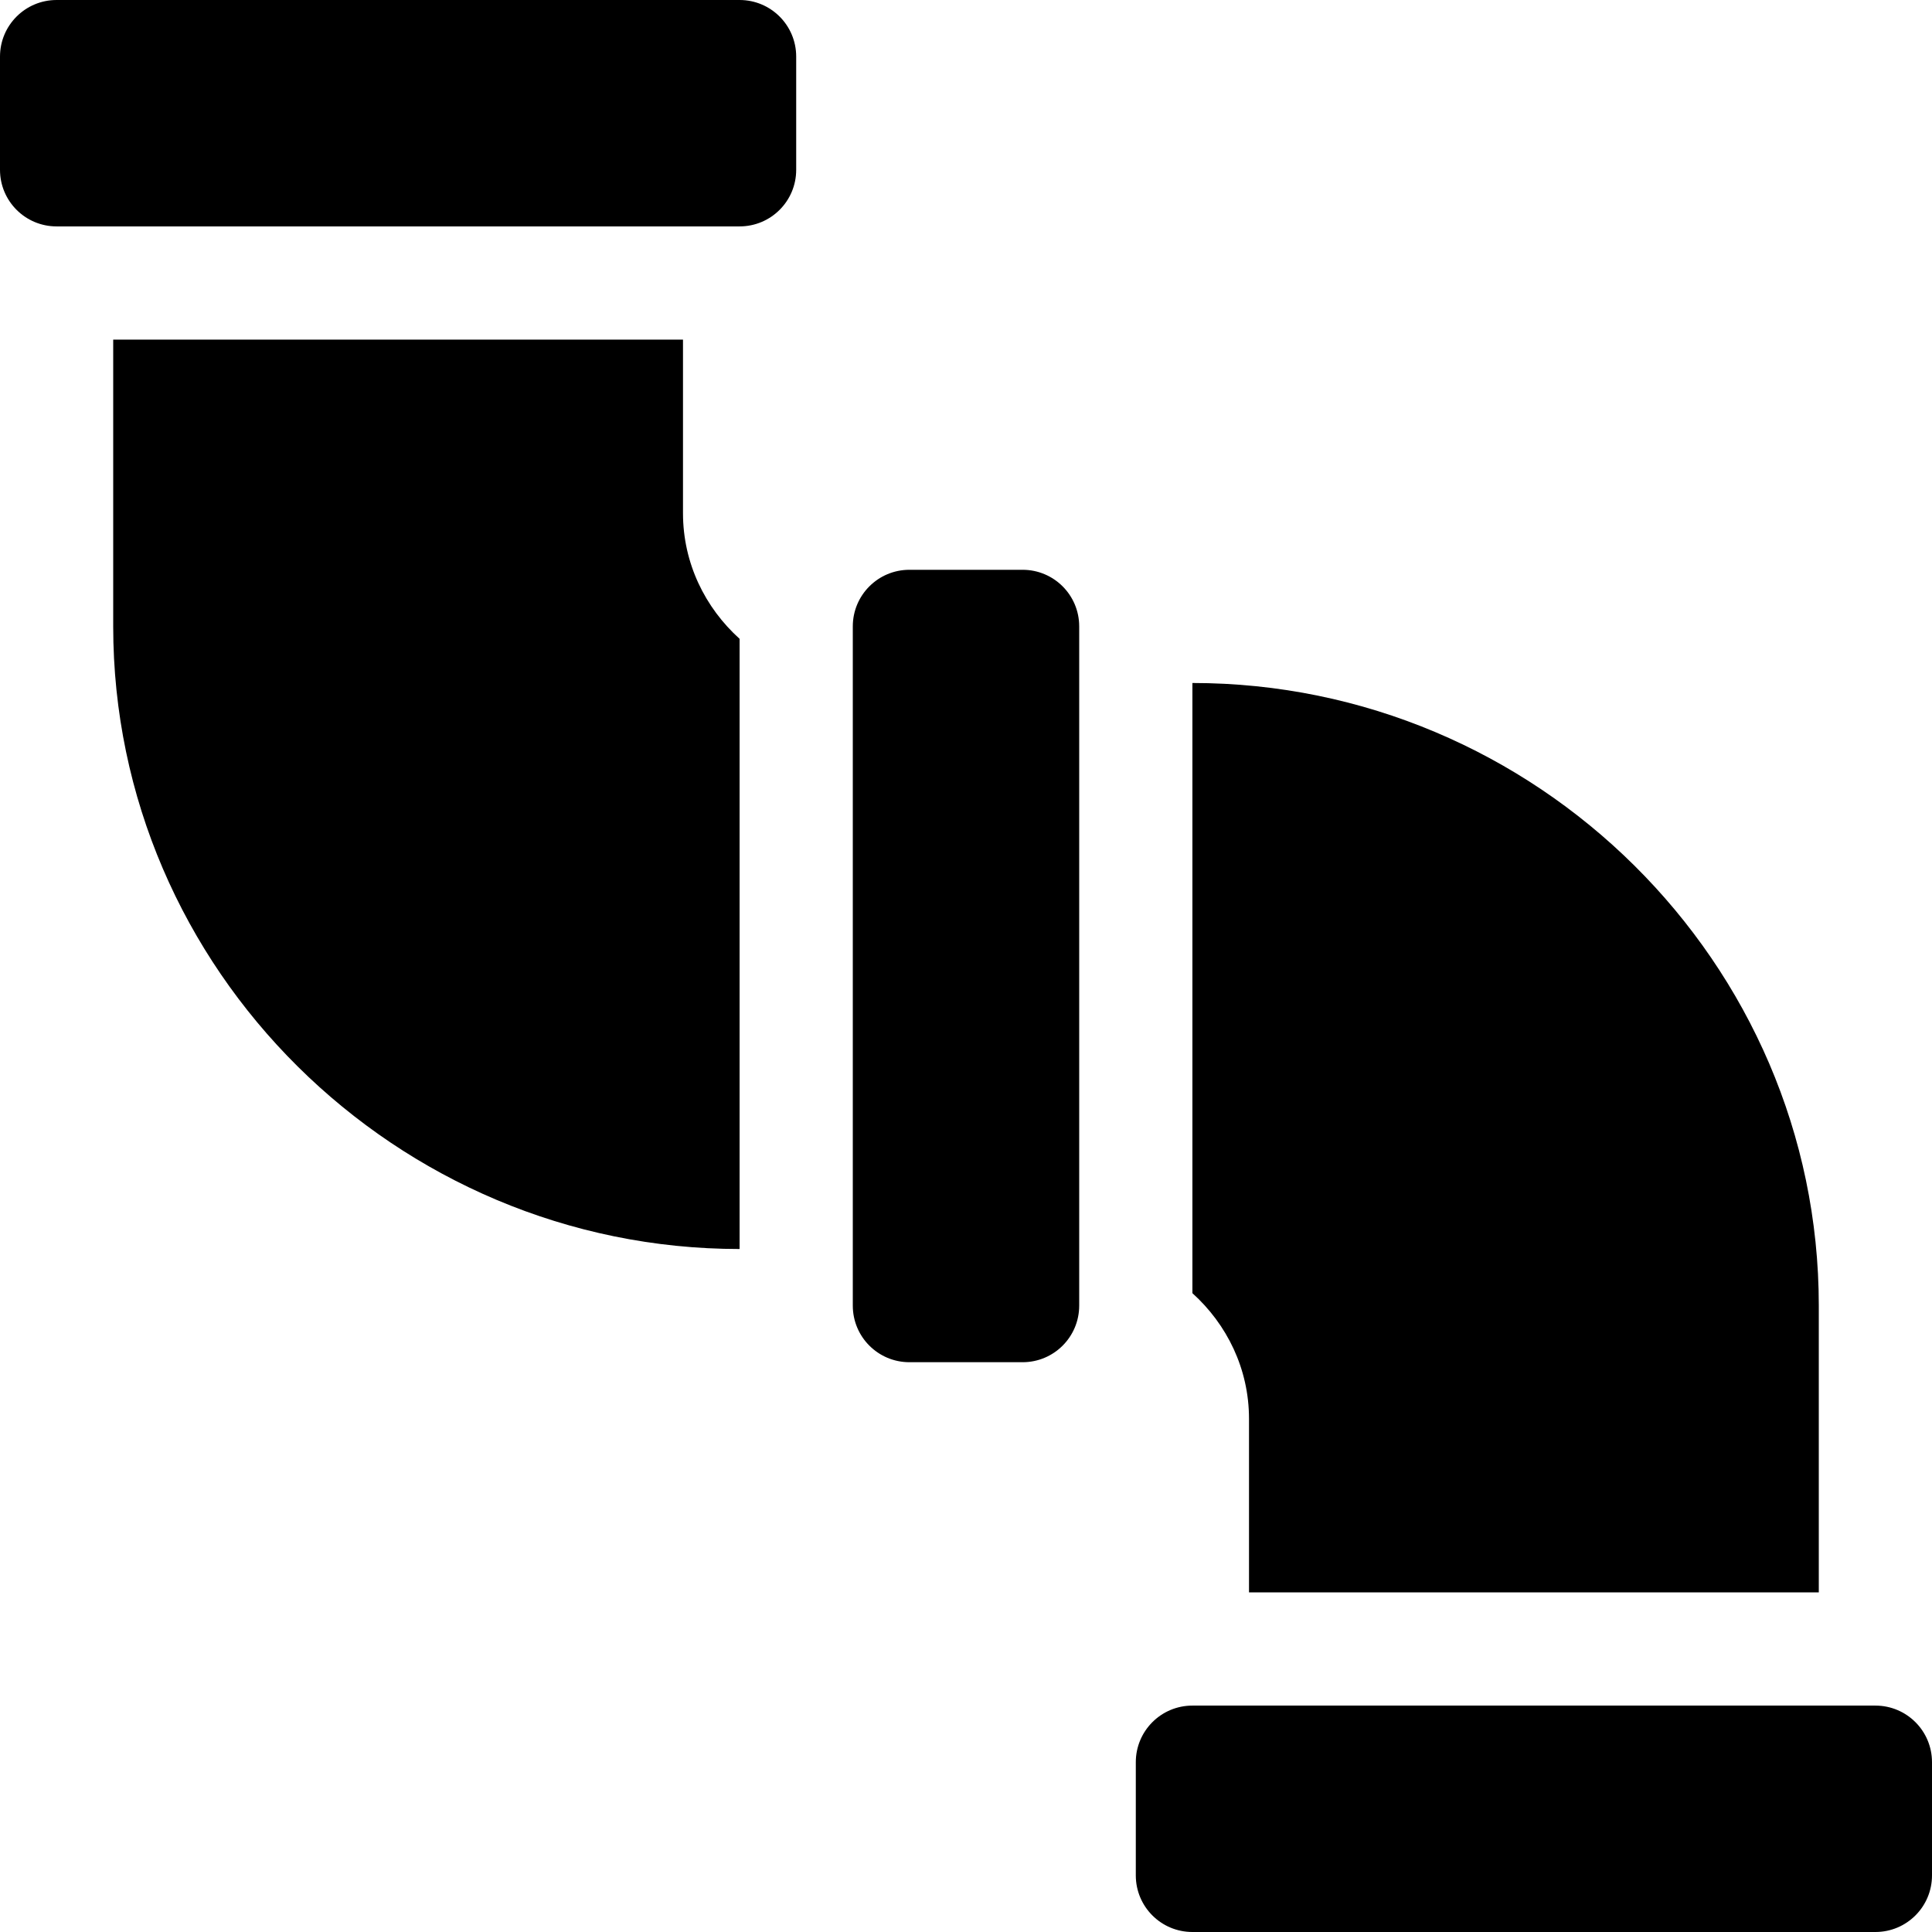 <svg xmlns="http://www.w3.org/2000/svg" version="1.1" xmlns:xlink="http://www.w3.org/1999/xlink" width="512" height="512" x="0" y="0" viewBox="0 0 512 512" style="enable-background:new 0 0 512 512" xml:space="preserve" class=""><g><path d="M271 361c8.291 0 15-6.709 15-15V166c0-8.291-6.709-15-15-15h-30c-8.291 0-15 6.709-15 15v180c0 8.291 6.709 15 15 15zM497 452H316c-8.291 0-15 6.709-15 15v30c0 8.291 6.709 15 15 15h181c8.291 0 15-6.709 15-15v-30c0-8.291-6.709-15-15-15zM196 0H15C6.709 0 0 6.709 0 15v30c0 8.291 6.709 15 15 15h181c8.291 0 15-6.709 15-15V15c0-8.291-6.709-15-15-15zM30 90v76c0 90.981 75.019 165 166 165V169.296c-9.139-8.243-15-20.048-15-33.296V90zM482 422v-76c0-90.981-75.019-165-166-165v161.704c9.139 8.243 15 20.048 15 33.296v46z" fill="#000000" opacity="1" data-original="#000000"></path></g></svg>